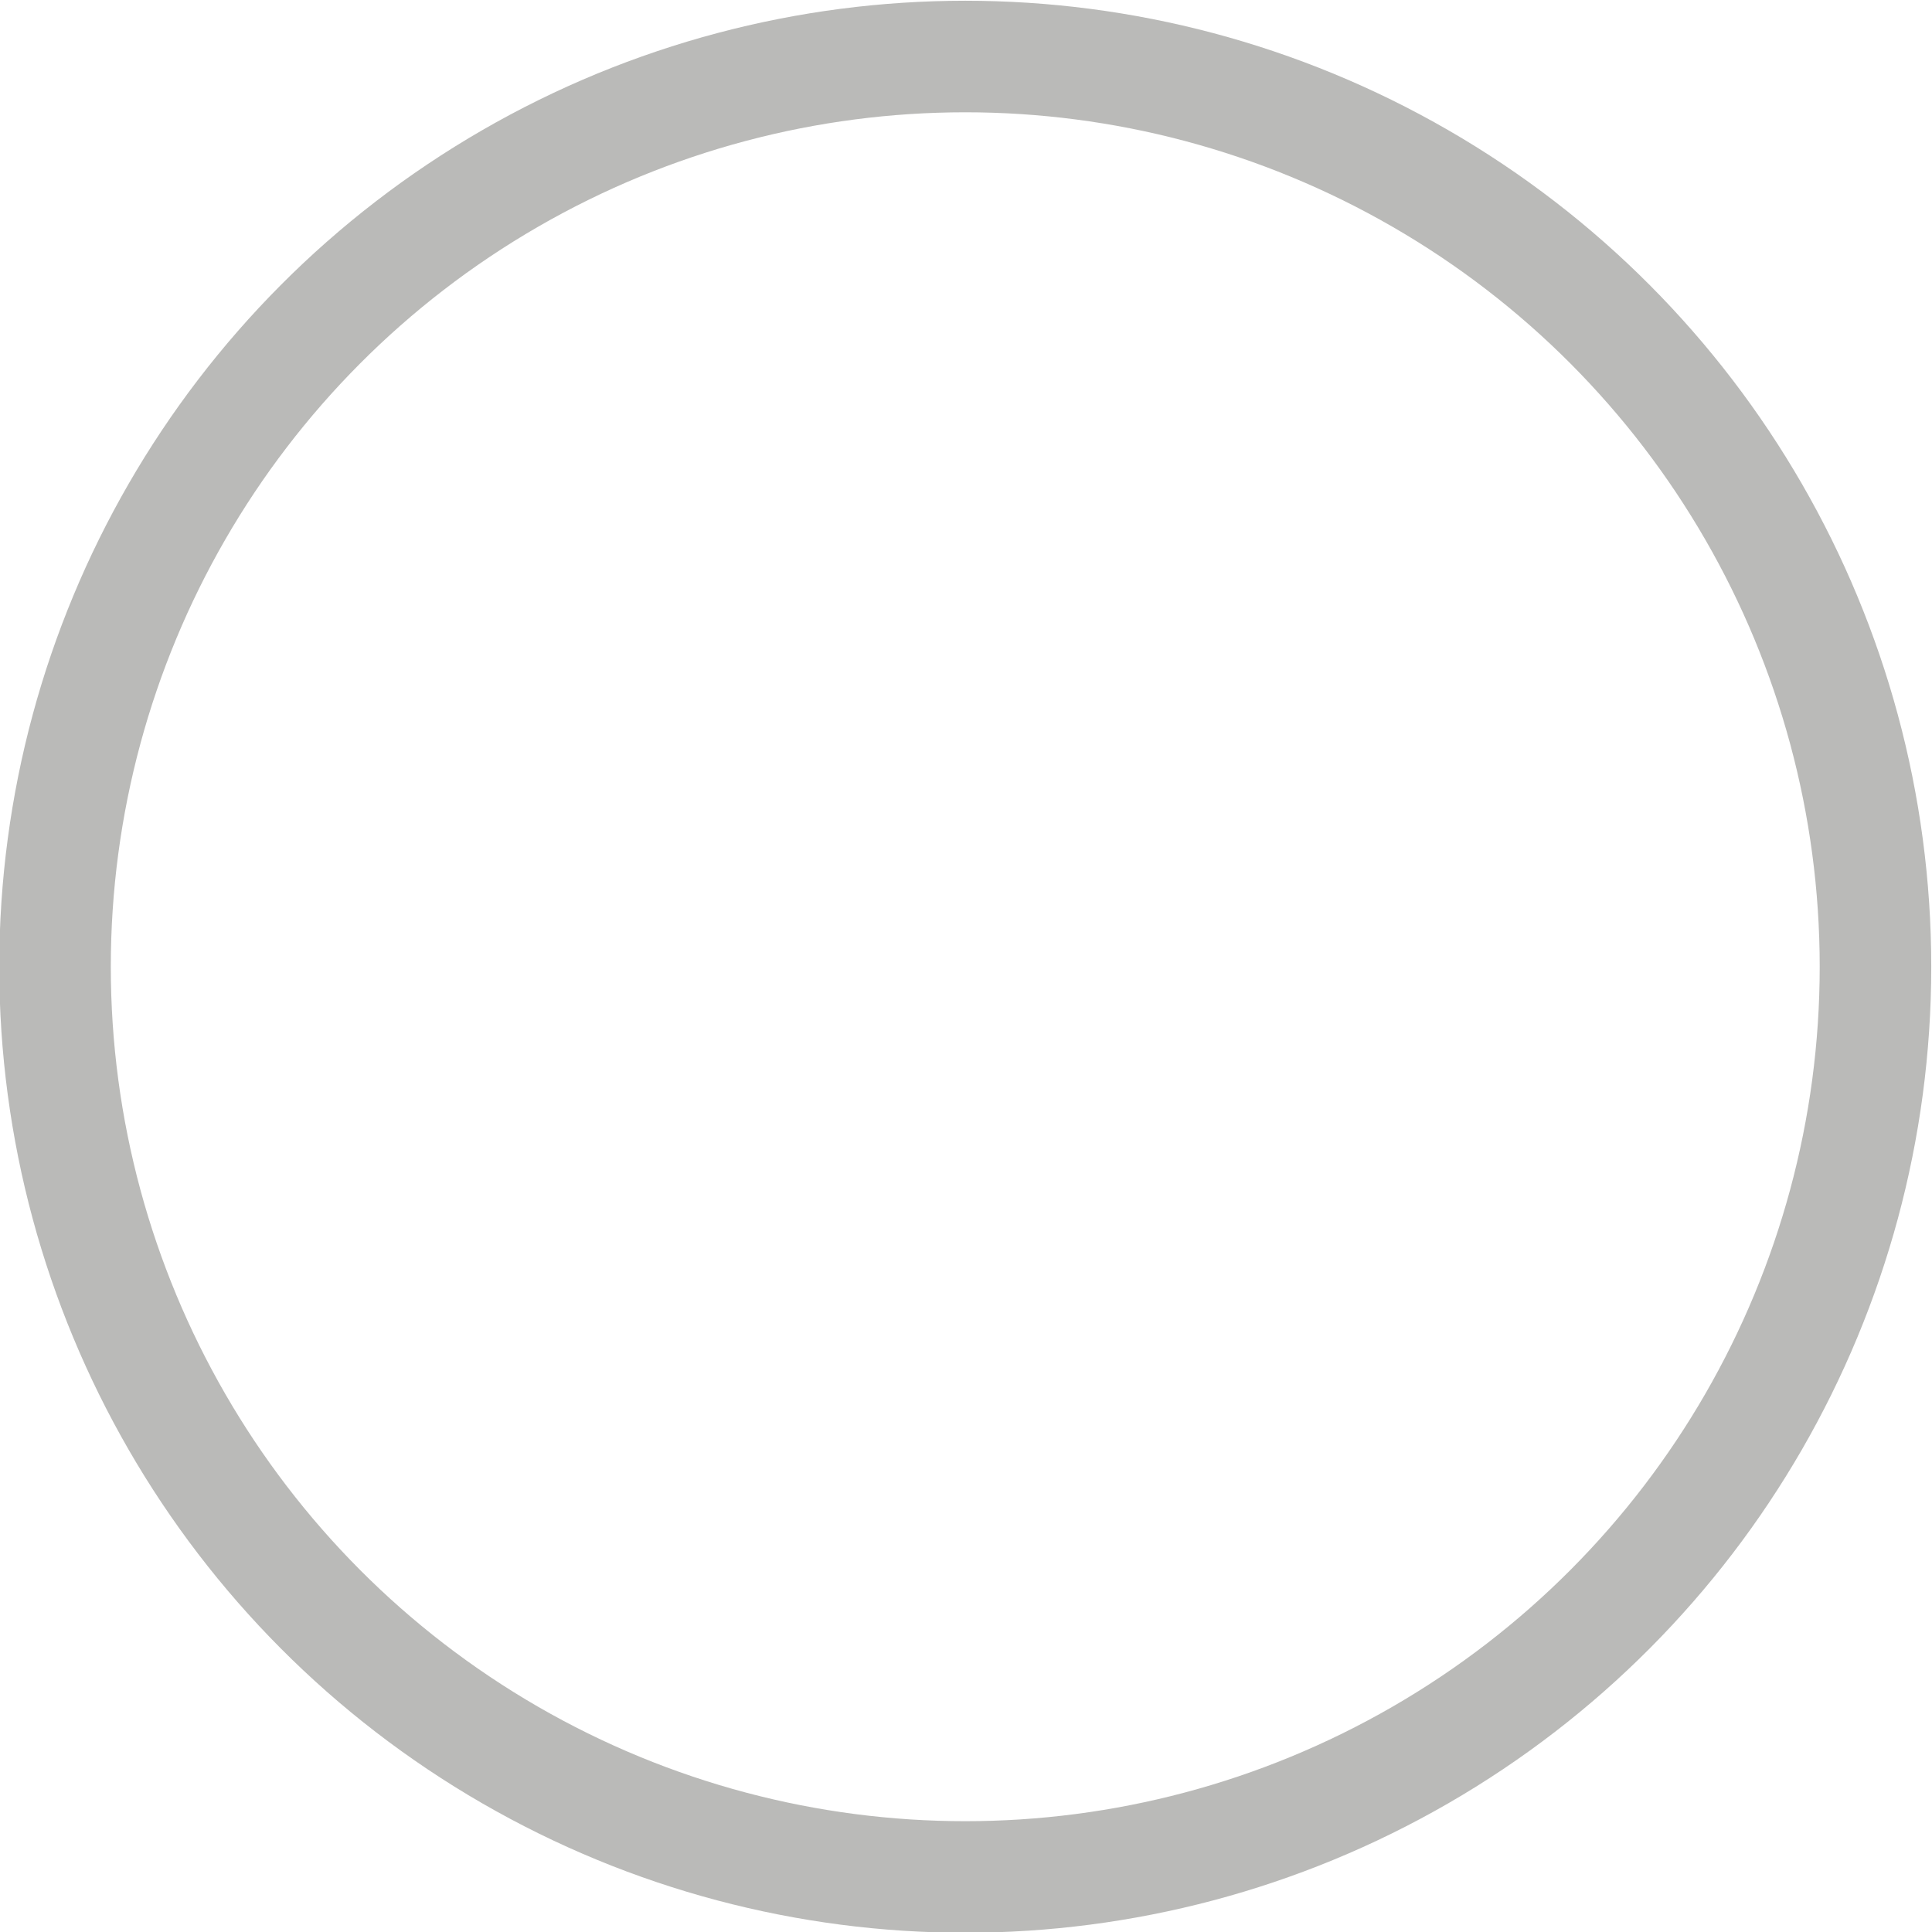 <?xml version="1.0" encoding="UTF-8"?><svg id="Layer_1" xmlns="http://www.w3.org/2000/svg" viewBox="0 0 12.99 12.99"><defs><style>.cls-1{fill:none;stroke:#babab8;stroke-miterlimit:10;stroke-width:.75px;}</style></defs><circle class="cls-1" cx="6.49" cy="6.5" r="6.12"/></svg>